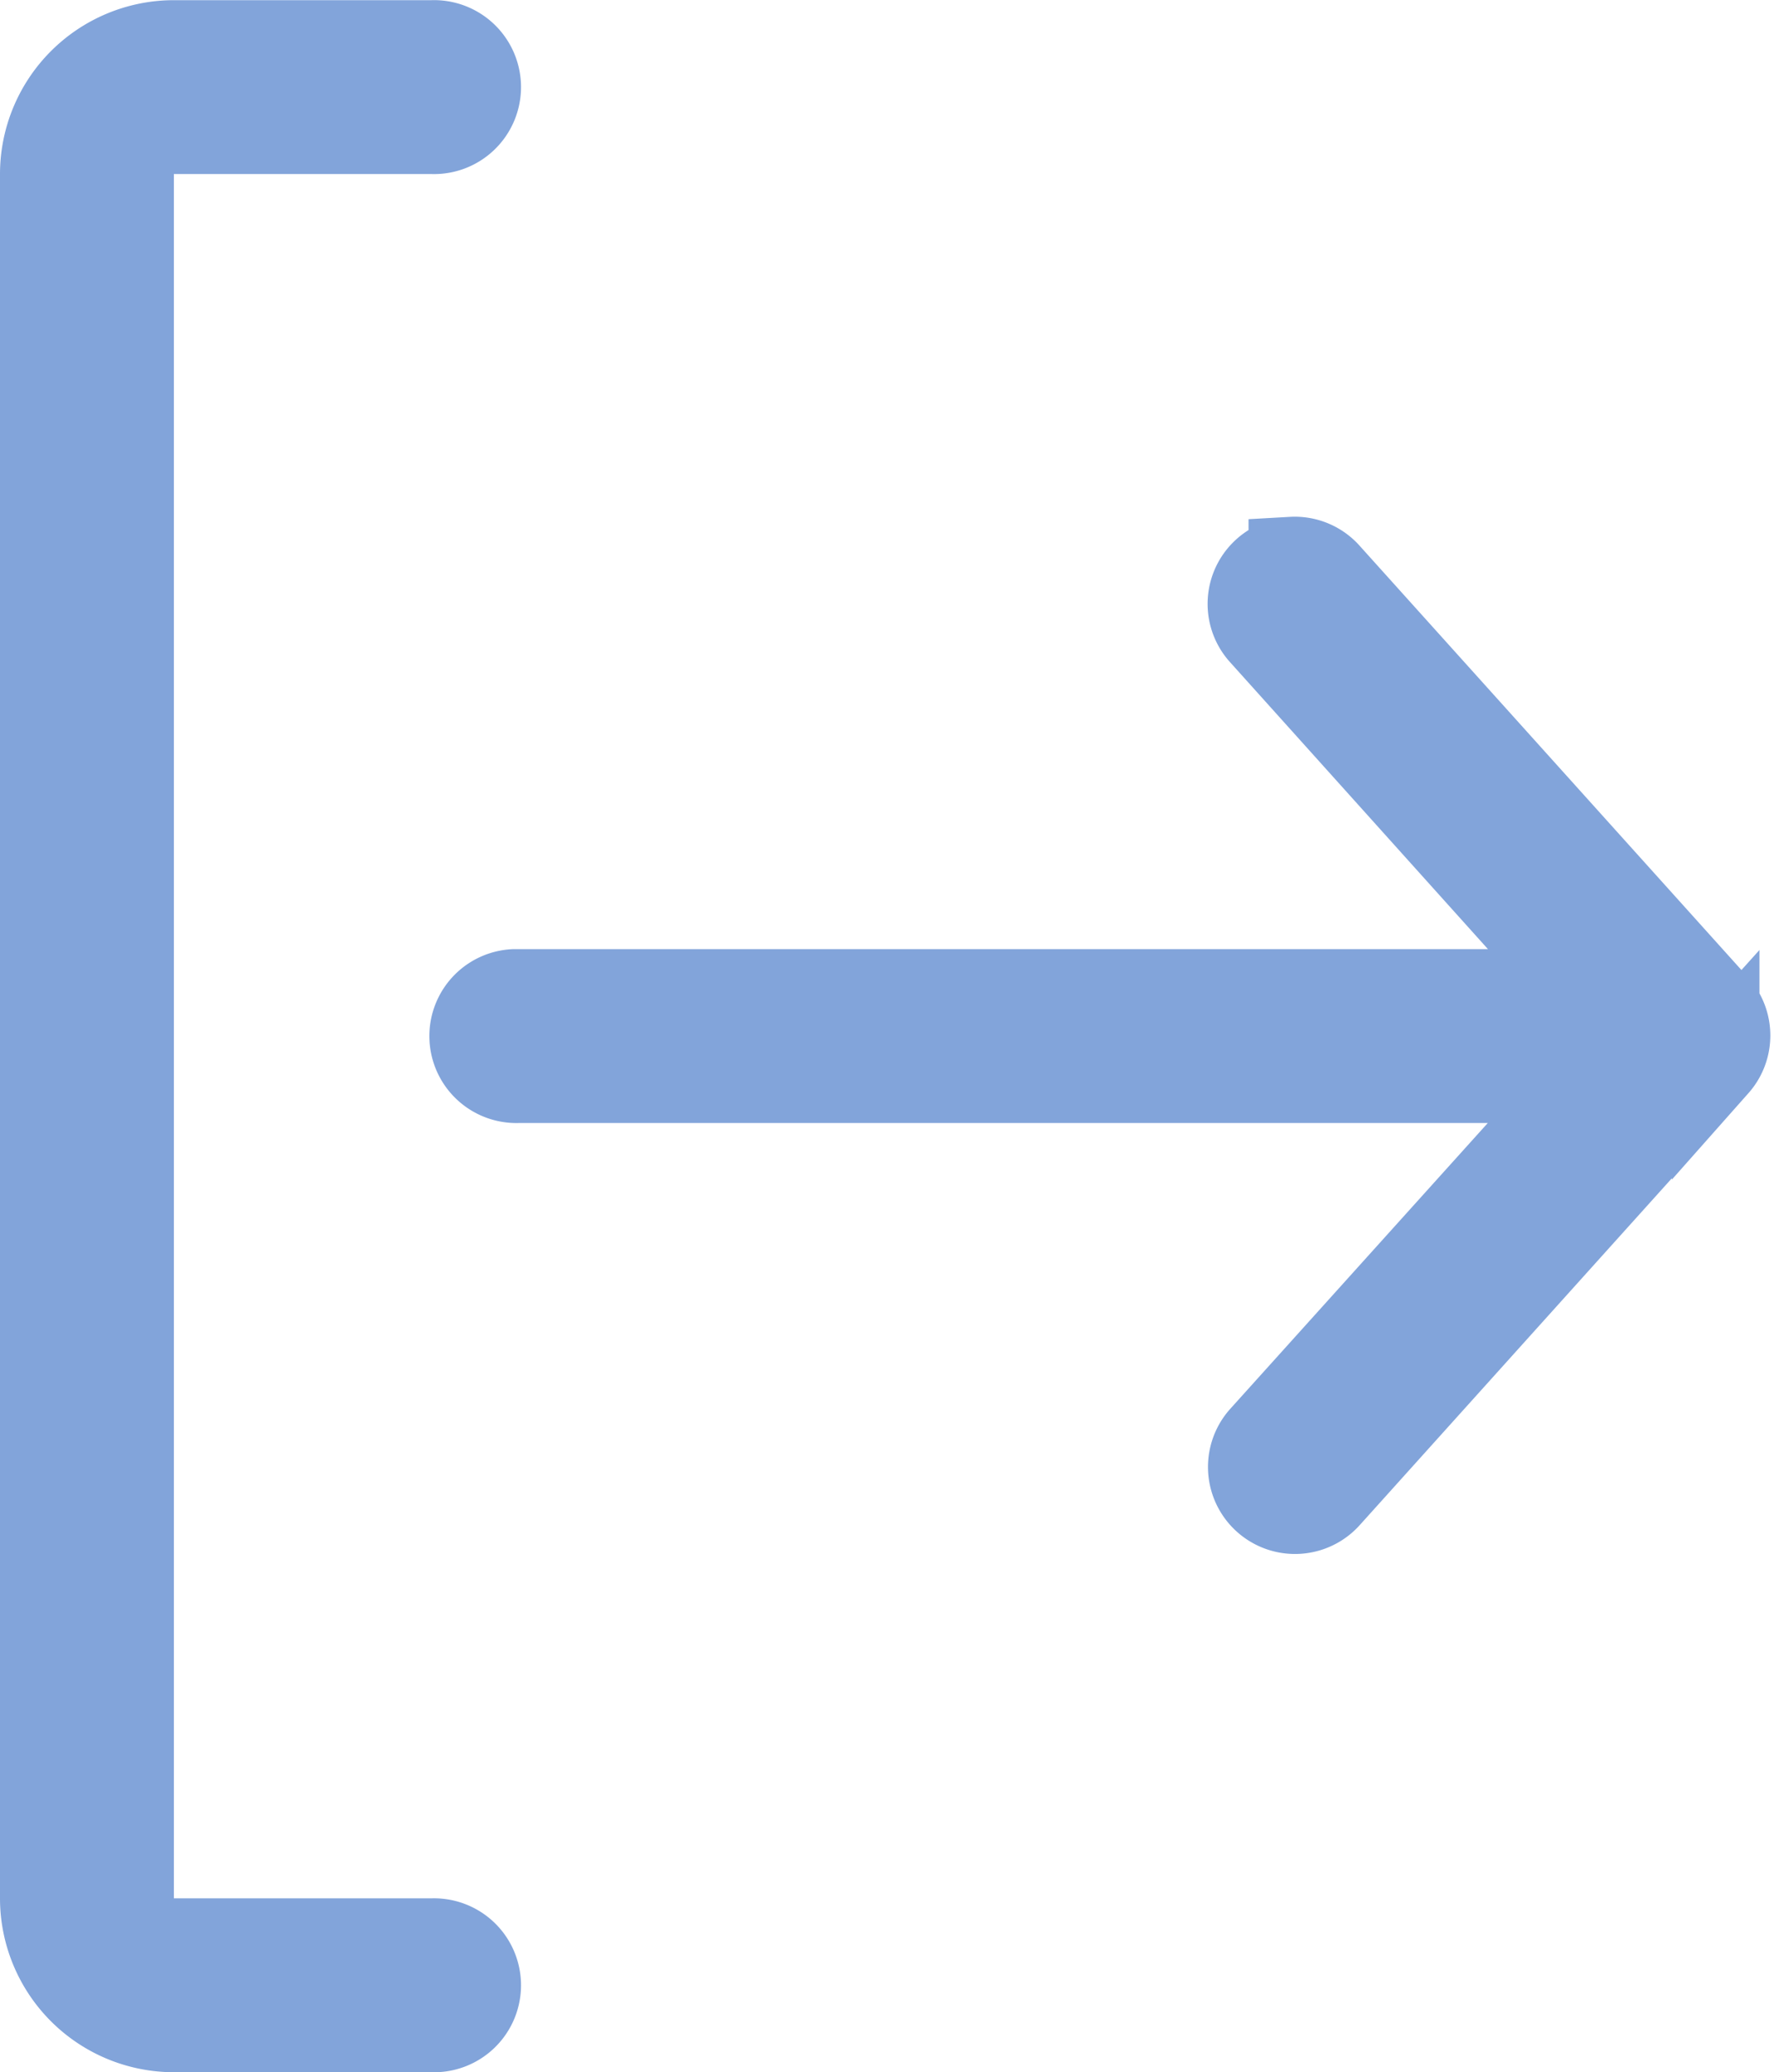 <svg xmlns="http://www.w3.org/2000/svg" width="20.253" height="23.659" viewBox="0 0 20.253 23.659"><g transform="translate(0.5 1.335)"><path d="M133.08,22.4a1.486,1.486,0,0,0-1.478,1.478v19.7a1.486,1.486,0,0,0,1.478,1.478h2.955a.493.493,0,1,0,0-.985H133.08a.481.481,0,0,1-.493-.493v-19.7a.481.481,0,0,1,.493-.493h2.955a.493.493,0,1,0,0-.985Zm12.776,5.9a.493.493,0,0,0-.339.824l3.694,4.11H136.974a.493.493,0,1,0,.046.985h12.191l-3.694,4.1a.493.493,0,0,0,.739.654l4.433-4.926a.493.493,0,0,0,0-.654l-4.433-4.926a.493.493,0,0,0-.4-.169Z" transform="translate(-131.602 -23.233)" fill="#86a8e0" stroke="#82a4da" stroke-width="1"/></g></svg>